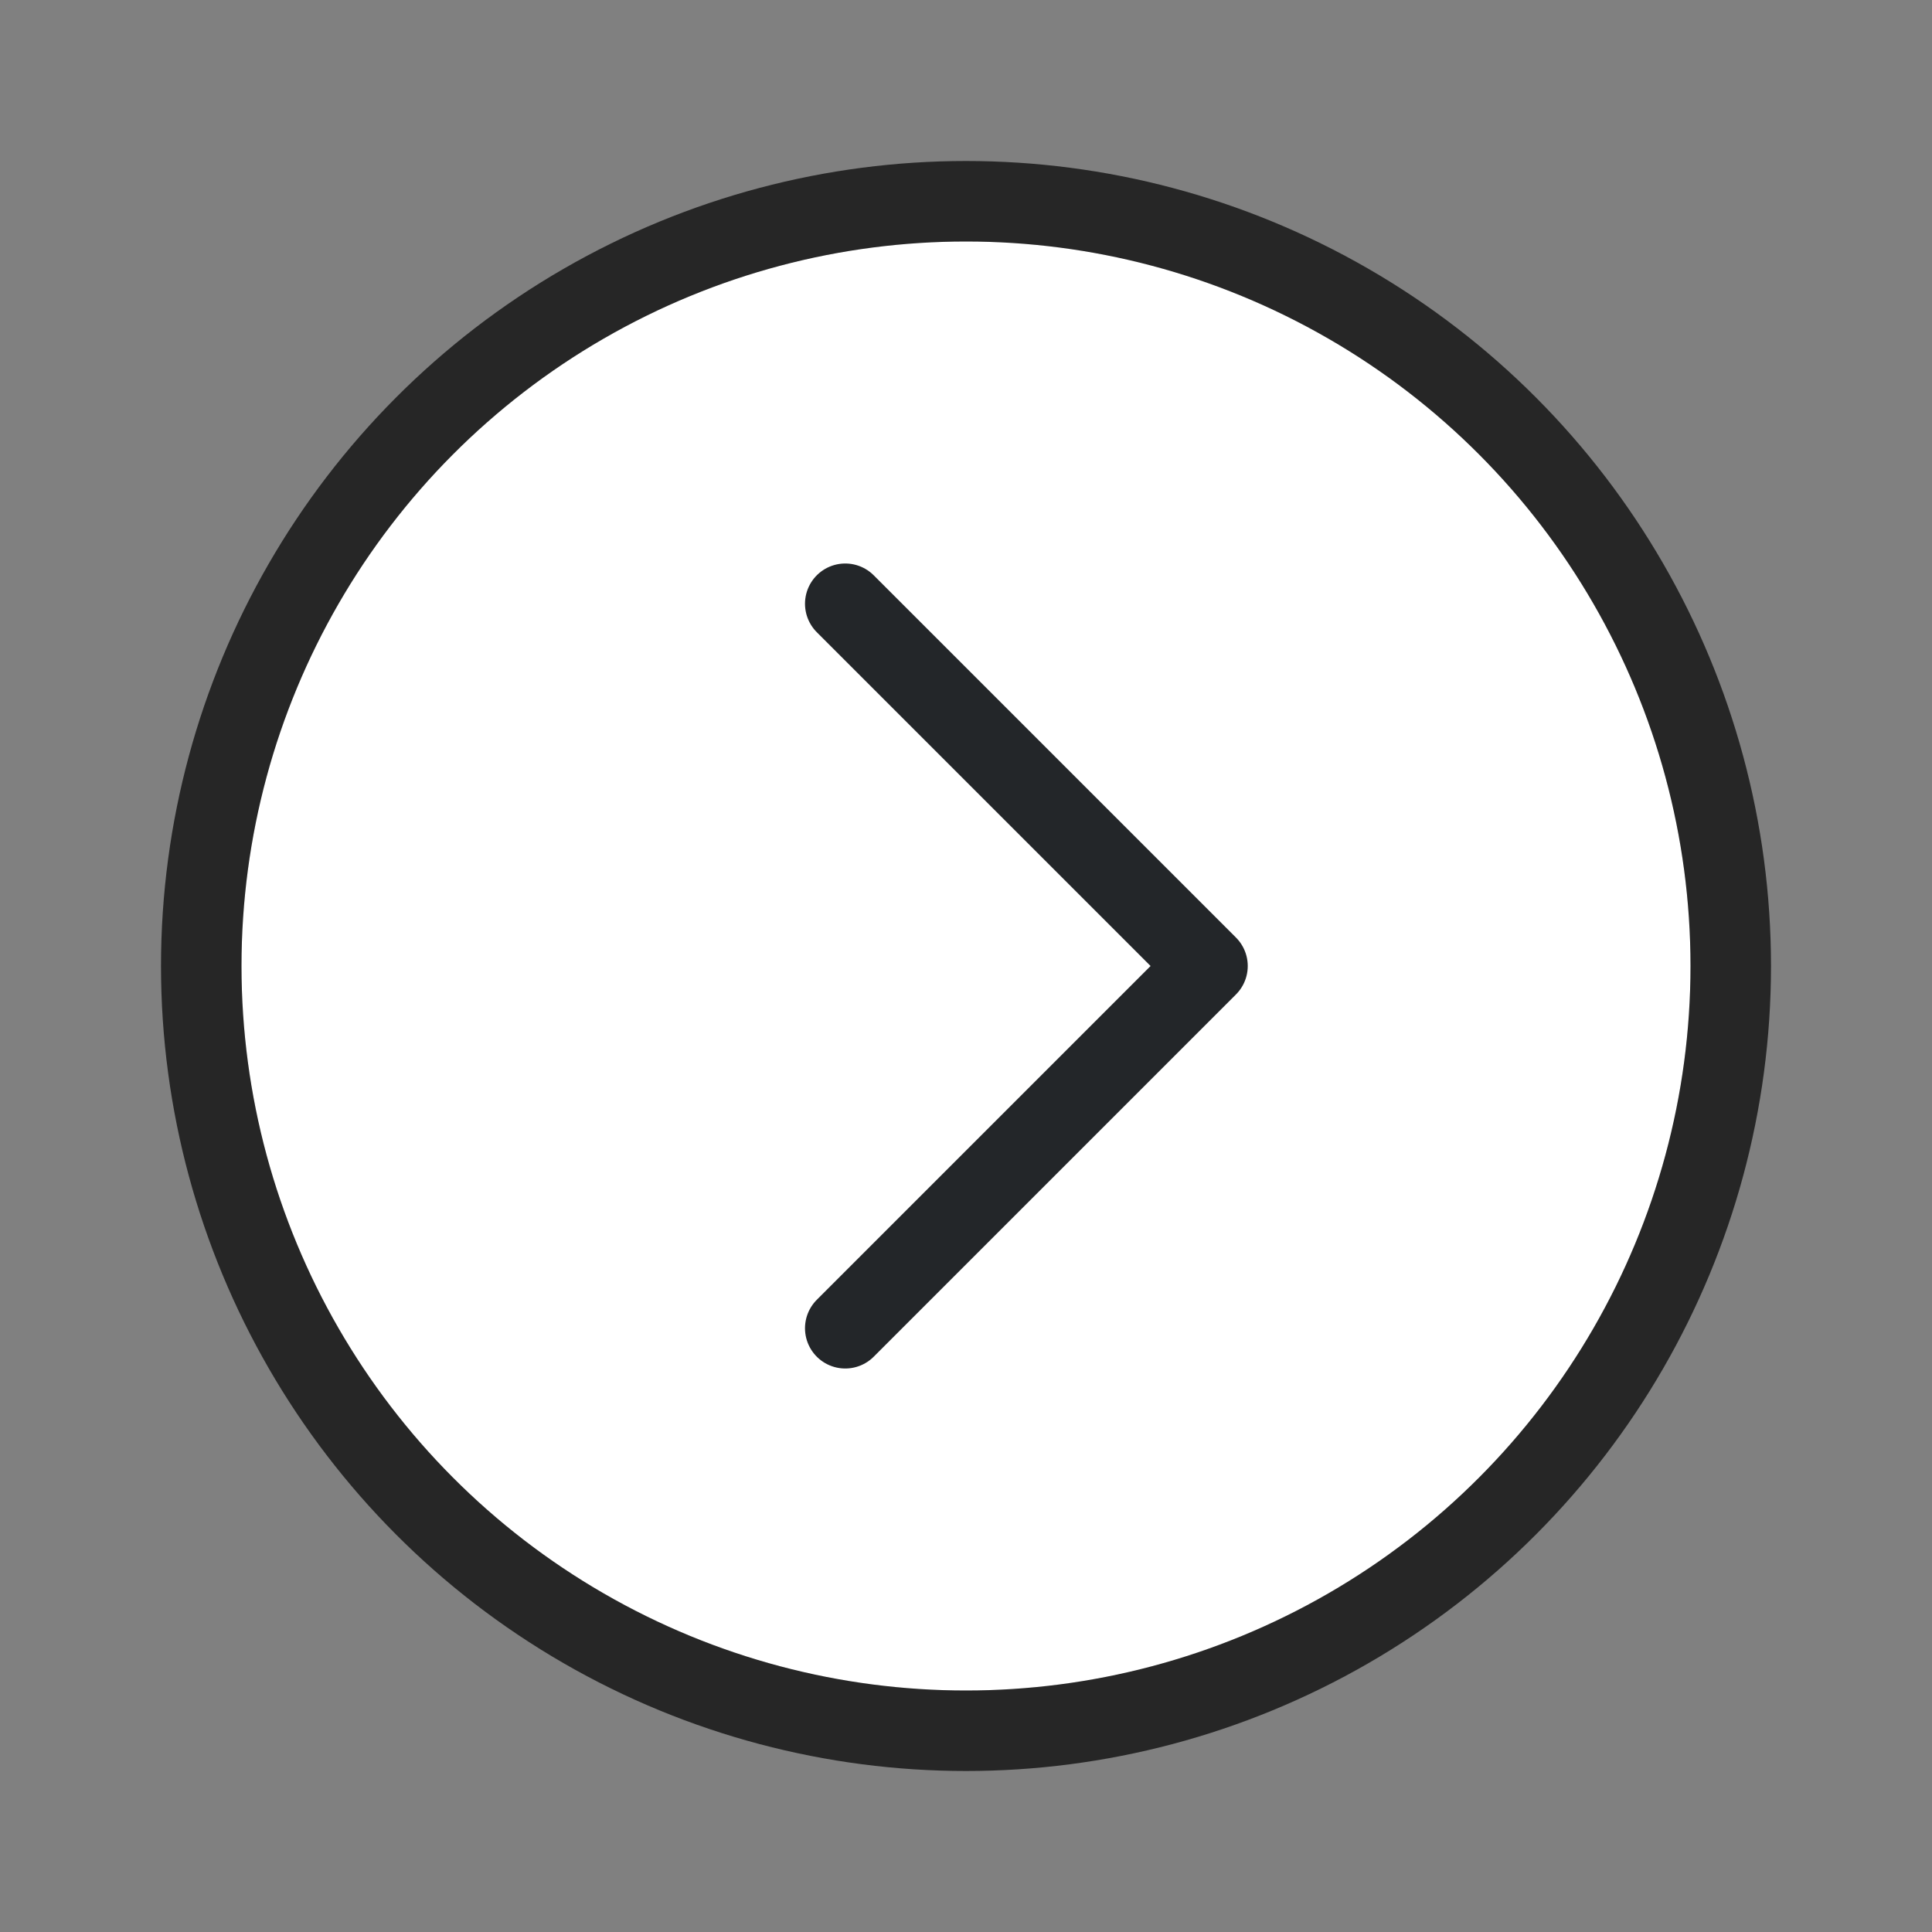 <svg xmlns="http://www.w3.org/2000/svg" viewBox="0 0 24 24"><rect x="0" y="0" width="24" height="24" fill="#808080" stroke="none"/><circle style="opacity:.7;fill:#000;fill-rule:evenodd;stroke:#000;stroke-width:2;stroke-linecap:round;stroke-linejoin:round;stroke-miterlimit:4;stroke-dasharray:none;stroke-opacity:1" cx="12" cy="-12" transform="scale(1 -1)" r="9"/><circle style="fill:#fff;fill-rule:evenodd;stroke:none;stroke-width:2;stroke-linecap:round;stroke-linejoin:round;stroke-miterlimit:4;stroke-dasharray:none;stroke-opacity:1" cx="12" cy="-12" transform="scale(1 -1)" r="9"/><path style="fill:none;stroke:#232629;stroke-width:1px;stroke-linecap:round;stroke-linejoin:round;stroke-opacity:1" d="M10.5 16.5 15 12l-4.5-4.5"/></svg>